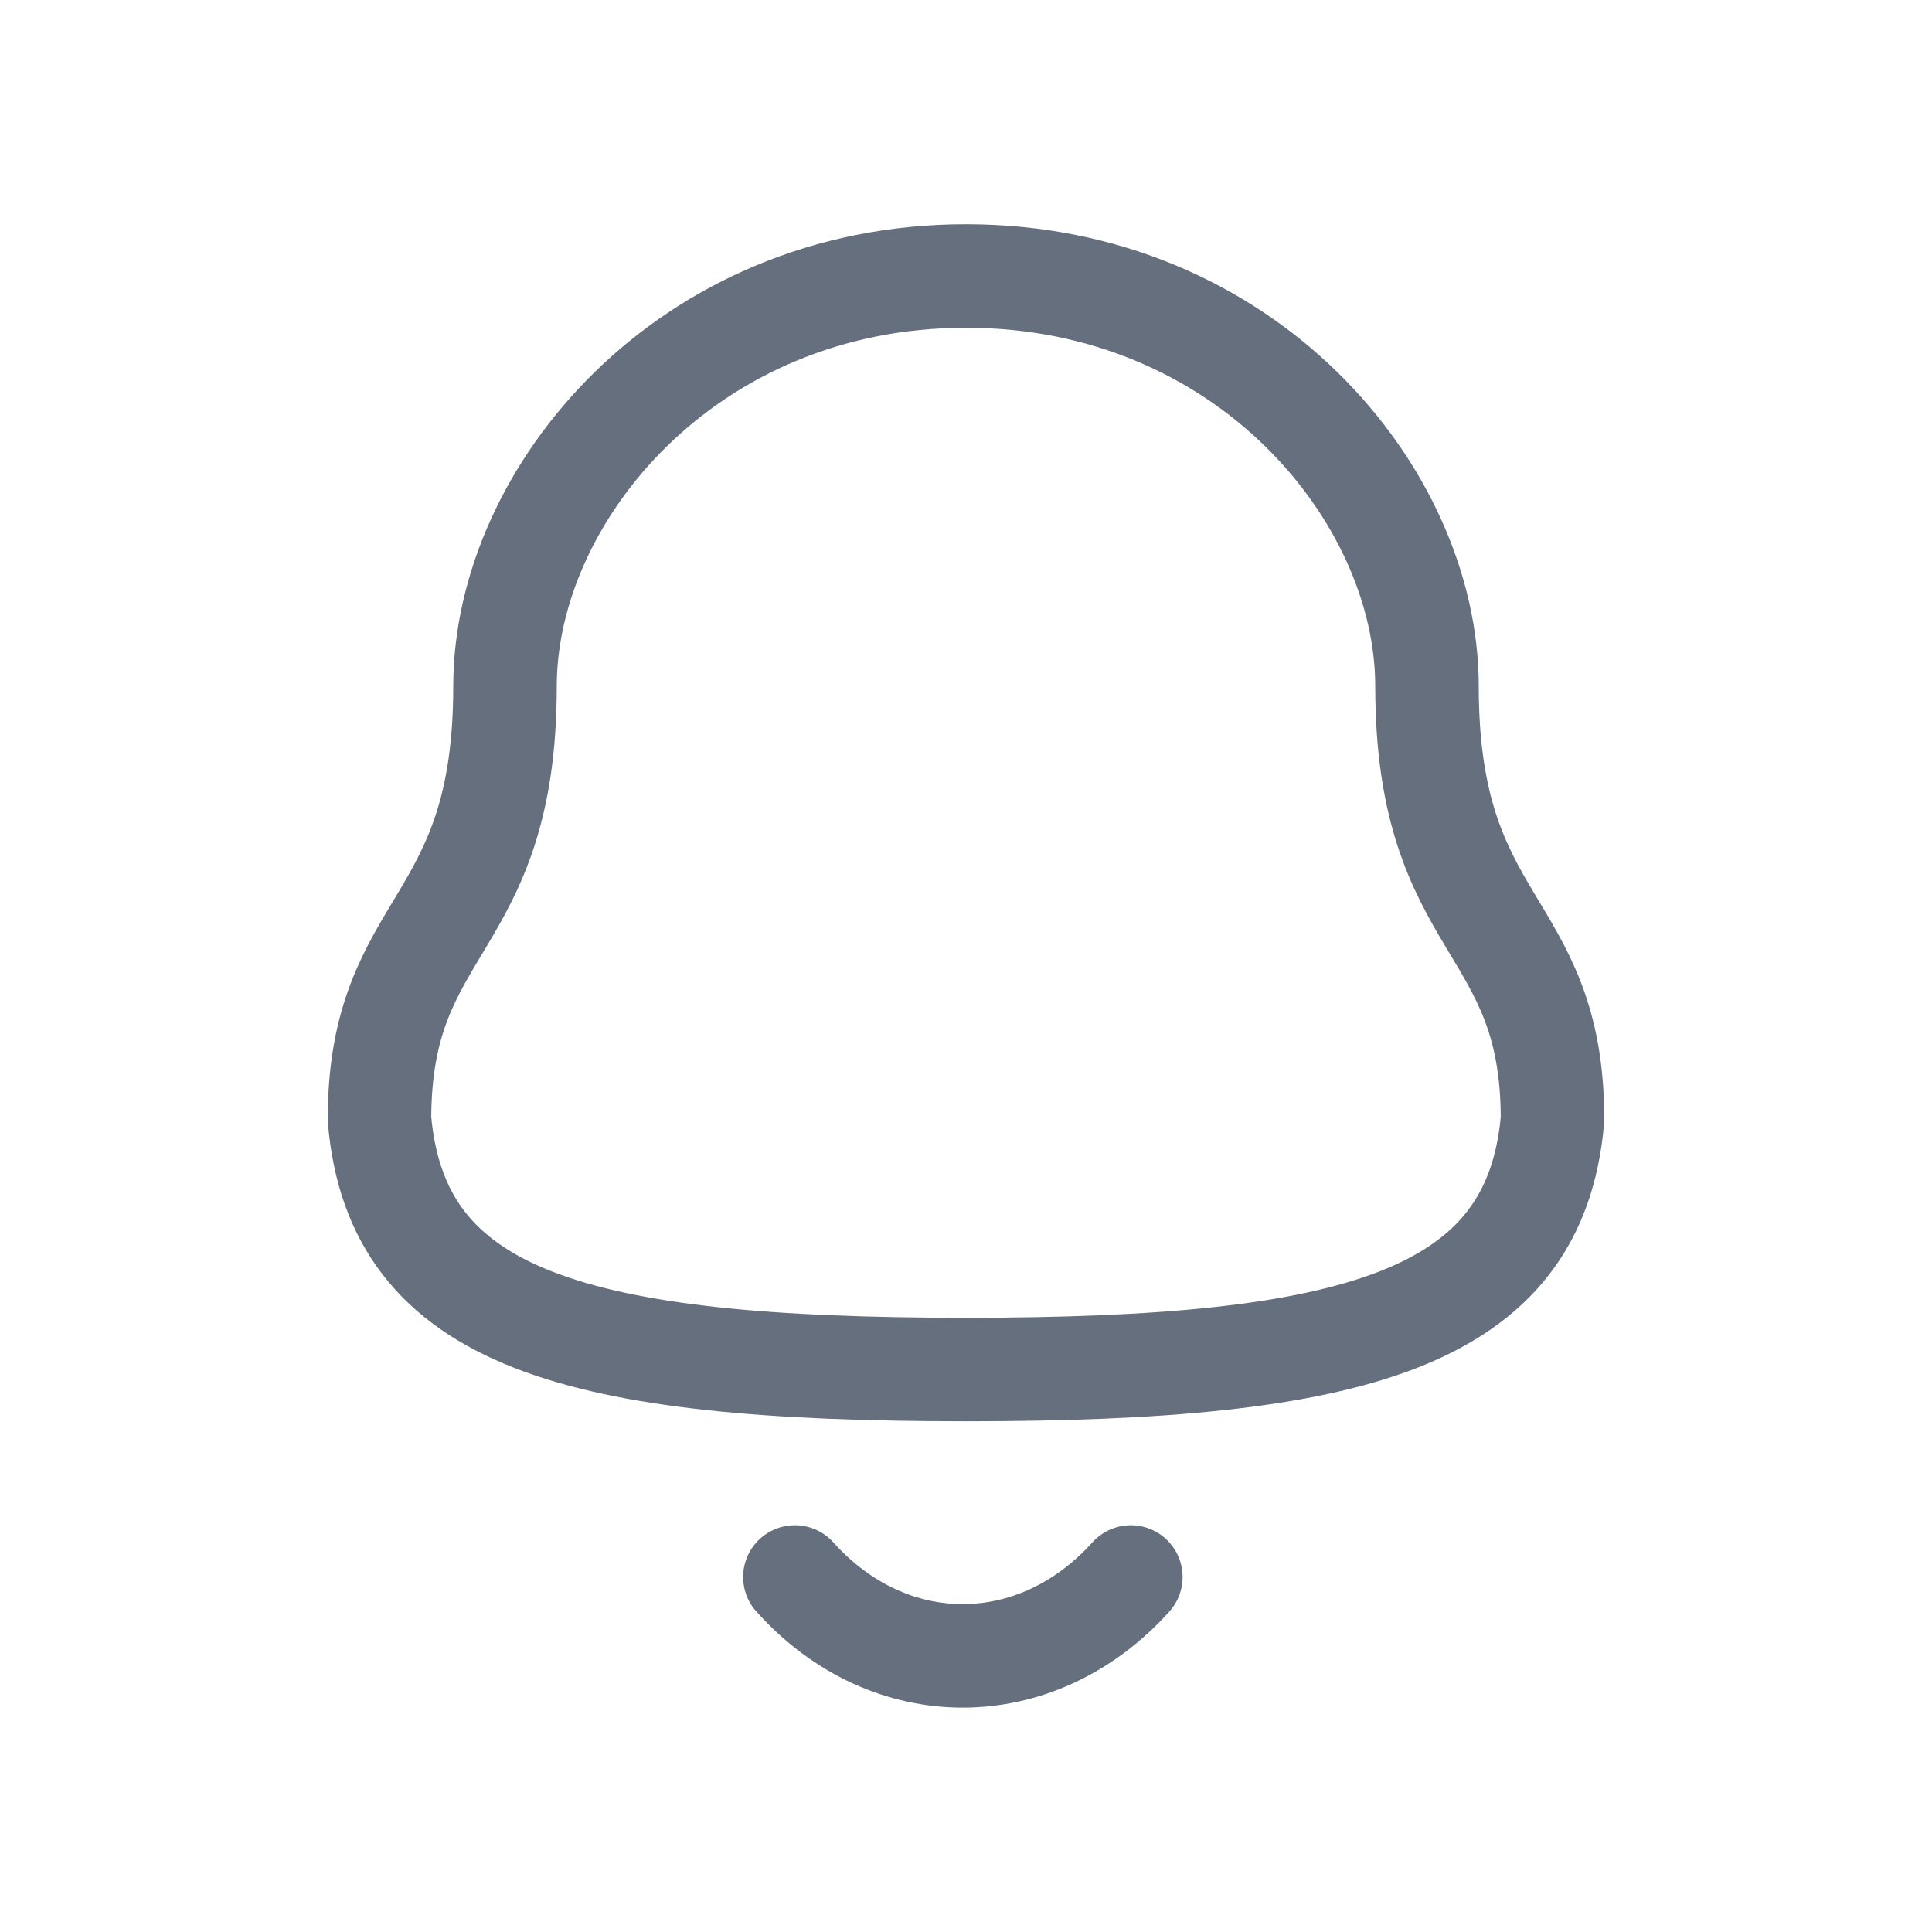 <svg width="28" height="28" viewBox="0 0 28 28" fill="none" xmlns="http://www.w3.org/2000/svg">
<path fill-rule="evenodd" clip-rule="evenodd" d="M14 19.848C19.639 19.848 22.248 19.124 22.5 16.221C22.5 13.319 20.681 13.505 20.681 9.945C20.681 7.164 18.045 4 14 4C9.955 4 7.319 7.164 7.319 9.945C7.319 13.505 5.5 13.319 5.5 16.221C5.753 19.135 8.362 19.848 14 19.848Z" stroke="#656F7D" stroke-width="1.5" stroke-linecap="round" stroke-linejoin="round"/>
<path d="M16.389 22.855C15.025 24.37 12.897 24.388 11.52 22.855" stroke="#656F7D" stroke-width="1.5" stroke-linecap="round" stroke-linejoin="round"/>
</svg>
